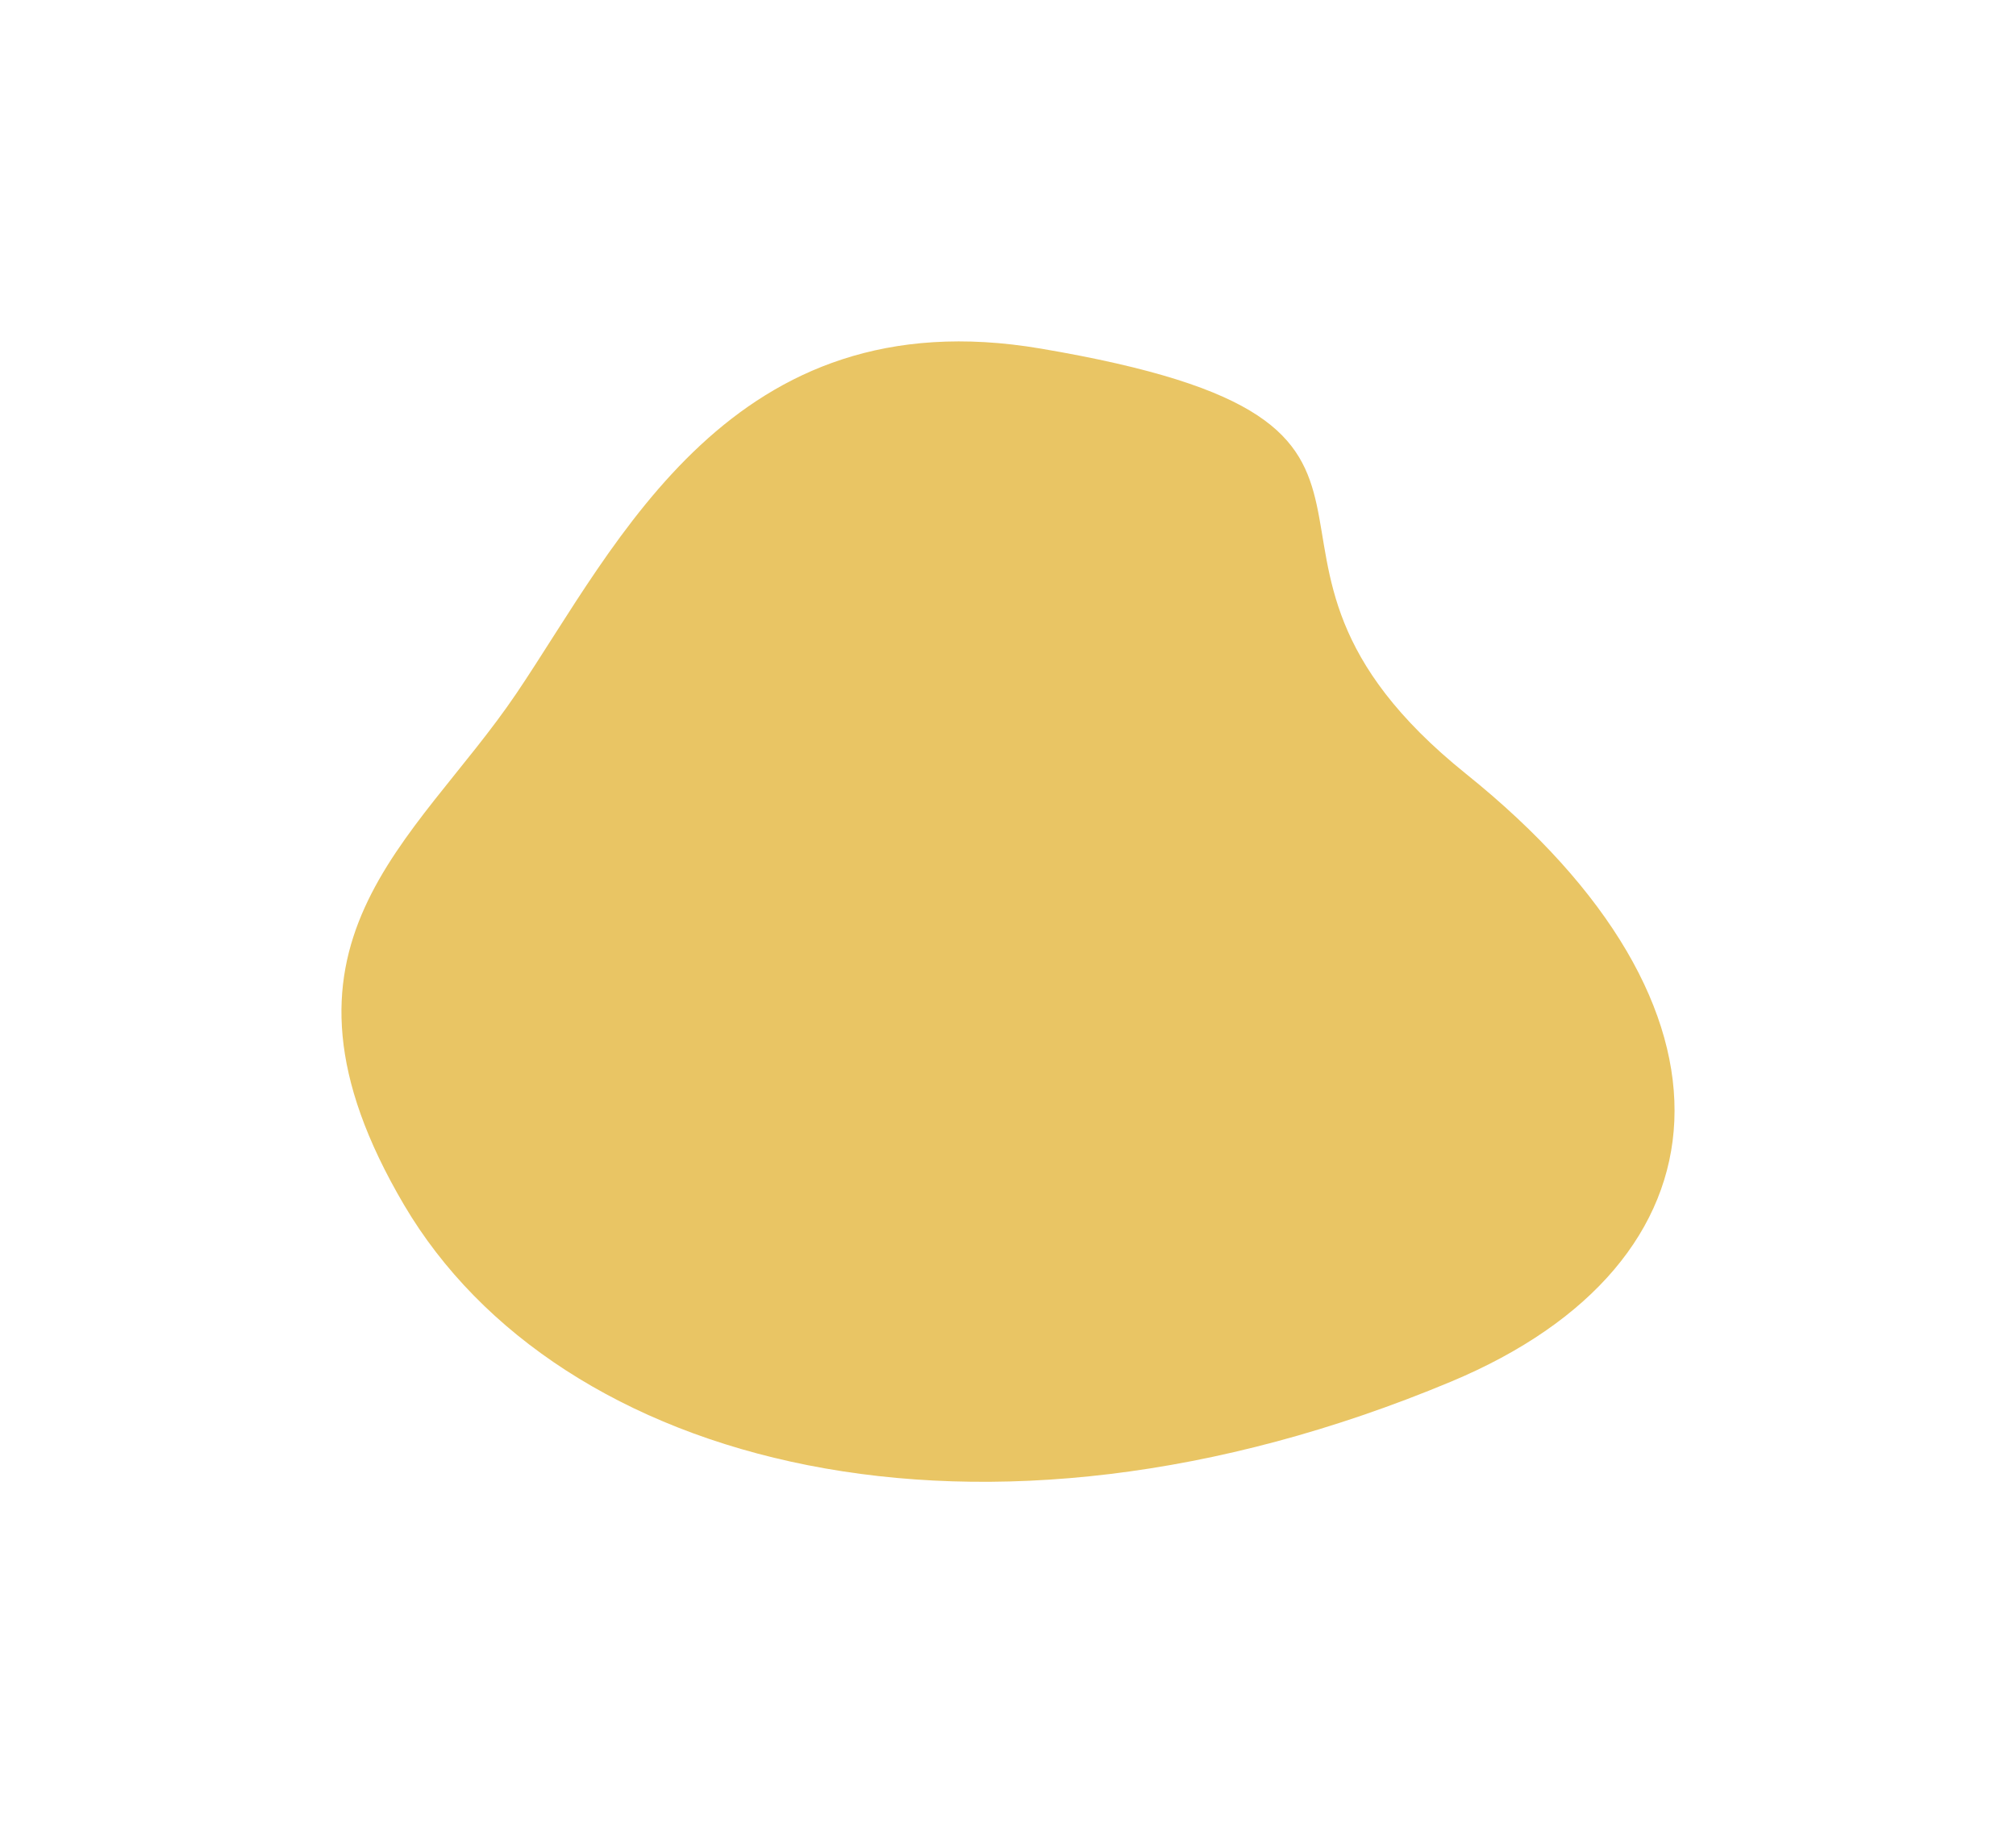 <svg width="1110" height="1004" fill="none" xmlns="http://www.w3.org/2000/svg"><g filter="url(#a)"><path d="M572.898 191.939c-170.251-28.841-232.83 107.403-288.557 189.9-55.727 82.498-146.443 138.123-61.834 281.738 84.609 143.614 316.039 206.031 576.352 97.285 156.493-65.376 168.748-205.808 8.396-334.66-154.966-124.524 13.741-192.235-234.357-234.263Z" fill="#E9C564"/></g><defs><filter id="a" x=".17" y=".17" width="1109.66" height="1003.66" filterUnits="userSpaceOnUse" color-interpolation-filters="sRGB"><feFlood flood-opacity="0" result="BackgroundImageFix"/><feBlend in="SourceGraphic" in2="BackgroundImageFix" result="shape"/><feGaussianBlur stdDeviation="93.915" result="effect1_foregroundBlur_228_148"/></filter></defs></svg>